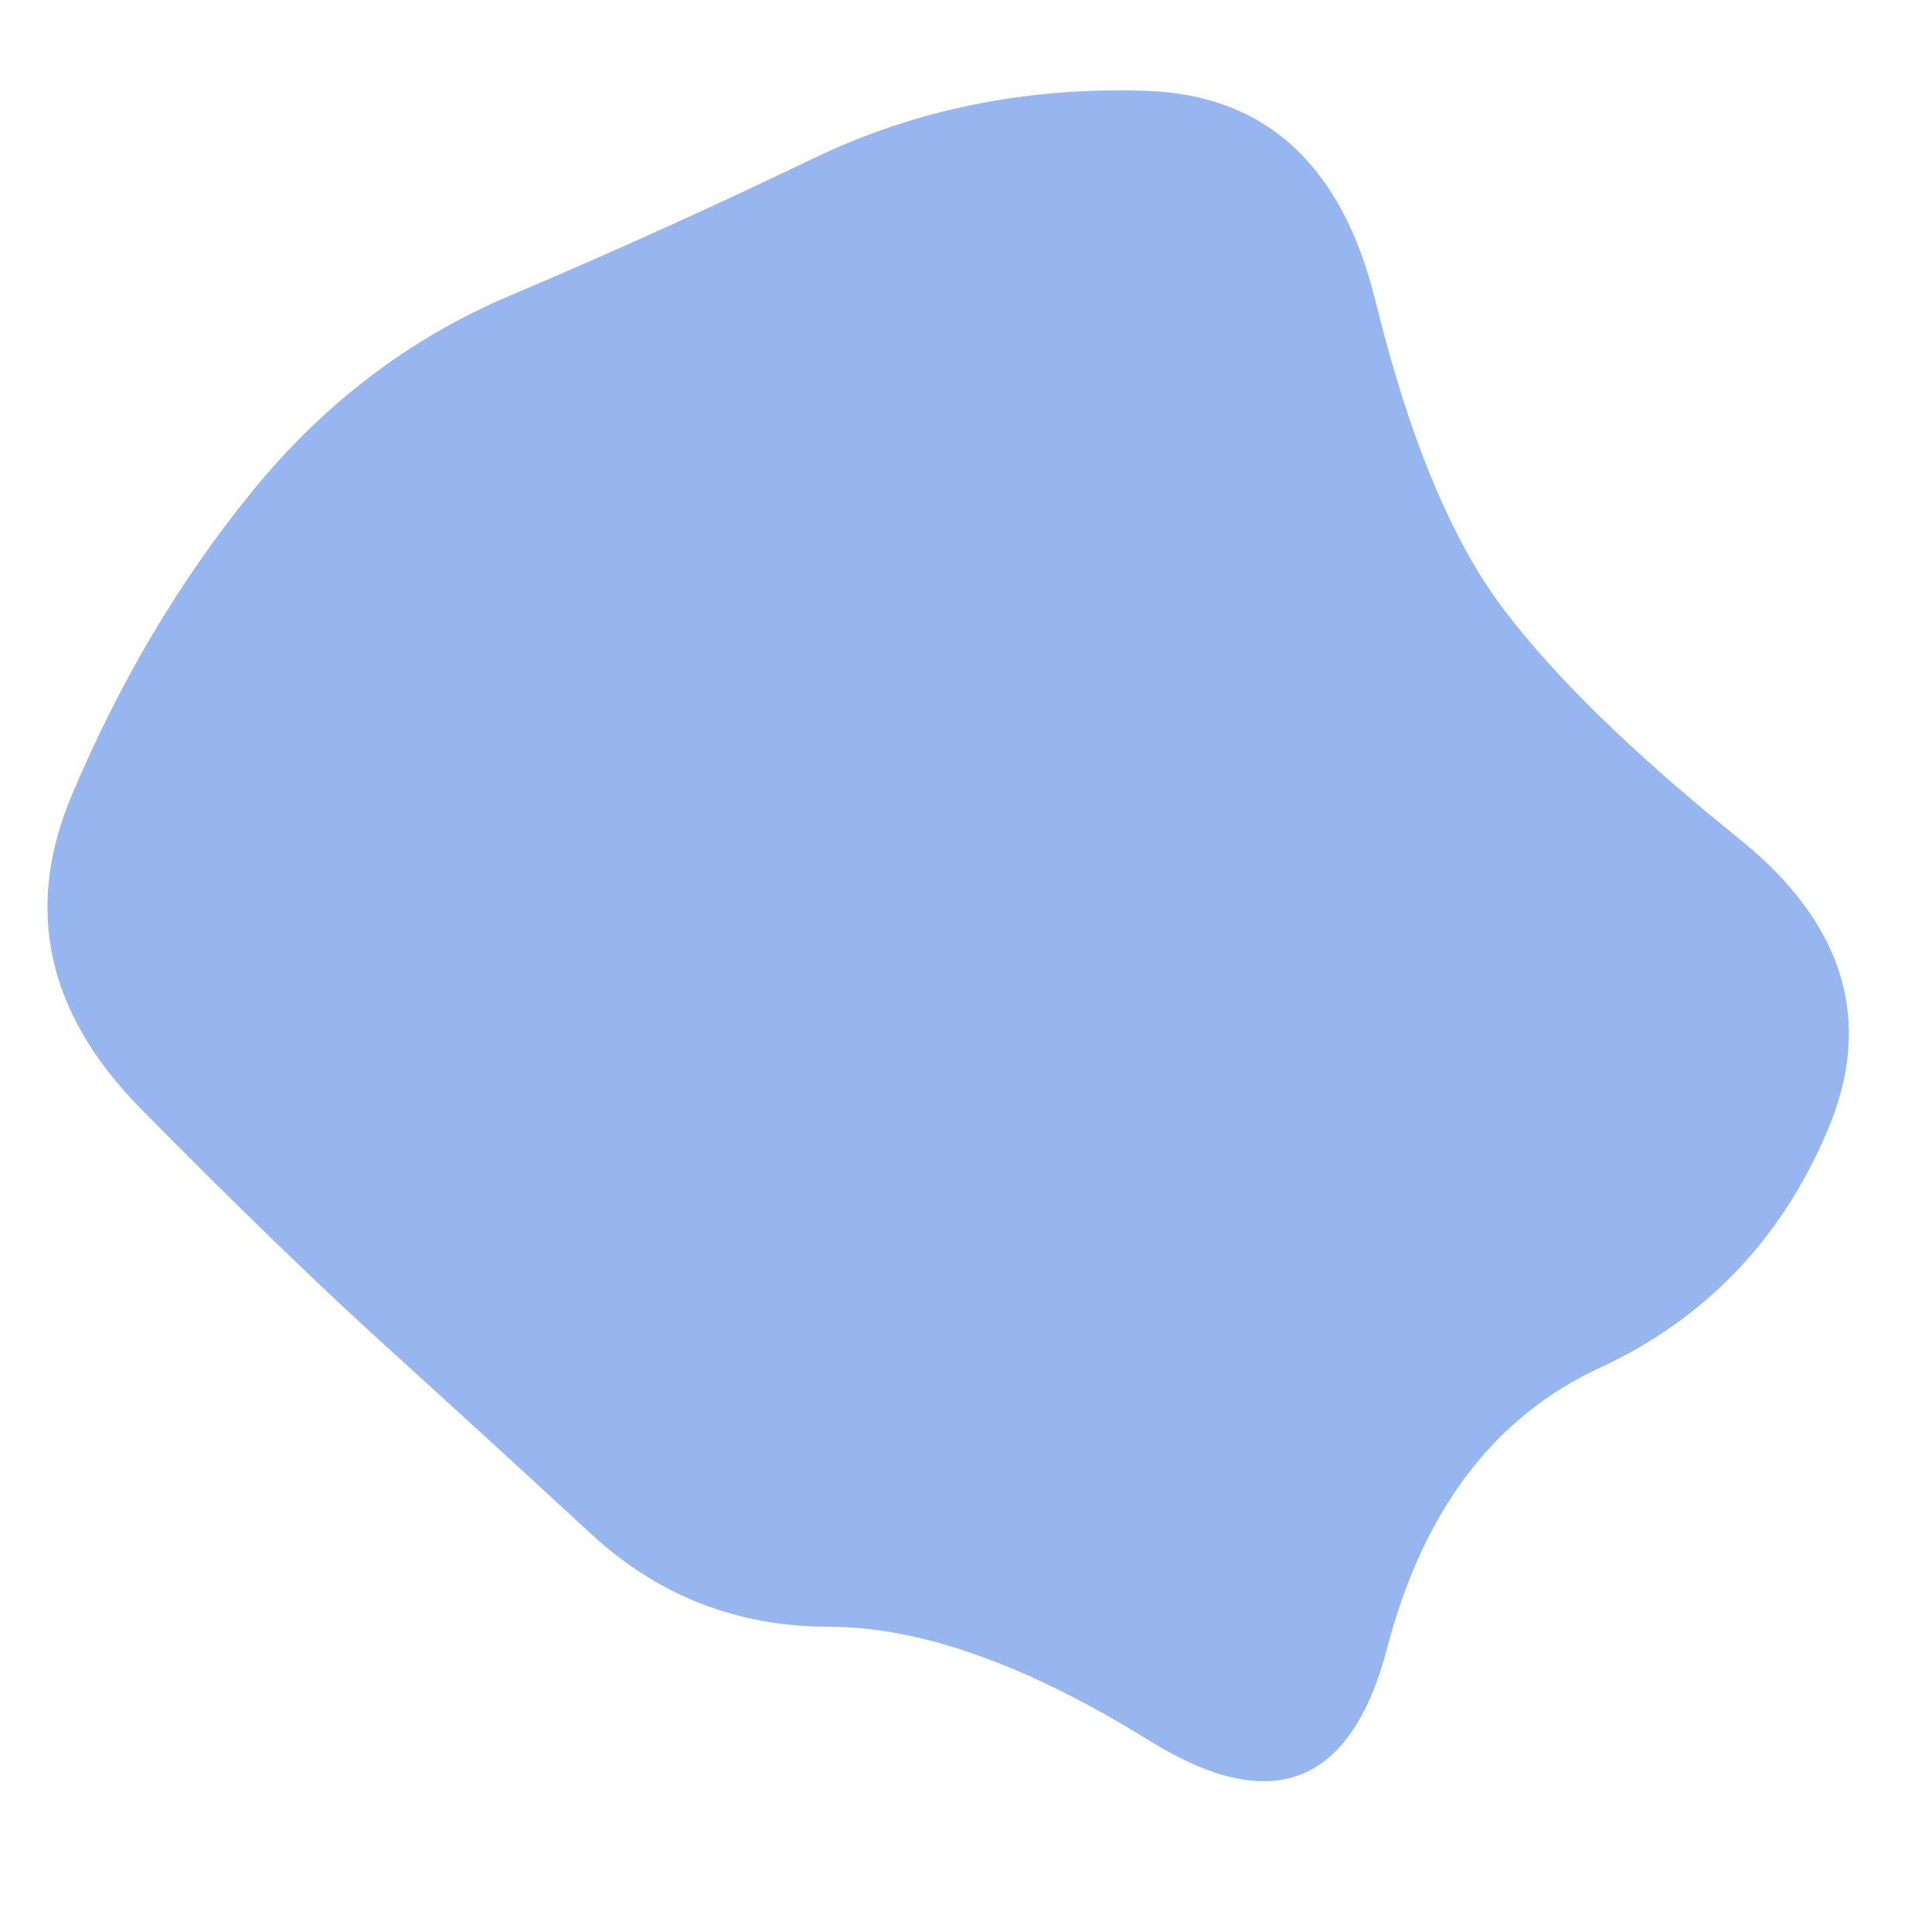 <svg viewBox="0 0 500 500" xmlns="http://www.w3.org/2000/svg" xmlns:xlink="http://www.w3.org/1999/xlink" width="100%" id="blobSvg">
  <path id="blob" d="M473,292.5Q455,335,414,354Q373,373,359,426.5Q345,480,297.5,450.5Q250,421,214.5,421Q179,421,153,397Q127,373,100,348.5Q73,324,36.5,287Q0,250,18.5,206Q37,162,65,127.5Q93,93,132,76.5Q171,60,210.5,41Q250,22,296.5,23.5Q343,25,356,78Q369,131,389,157.5Q409,184,450,217Q491,250,473,292.5Z" fill="#97B6EF"></path>
</svg>